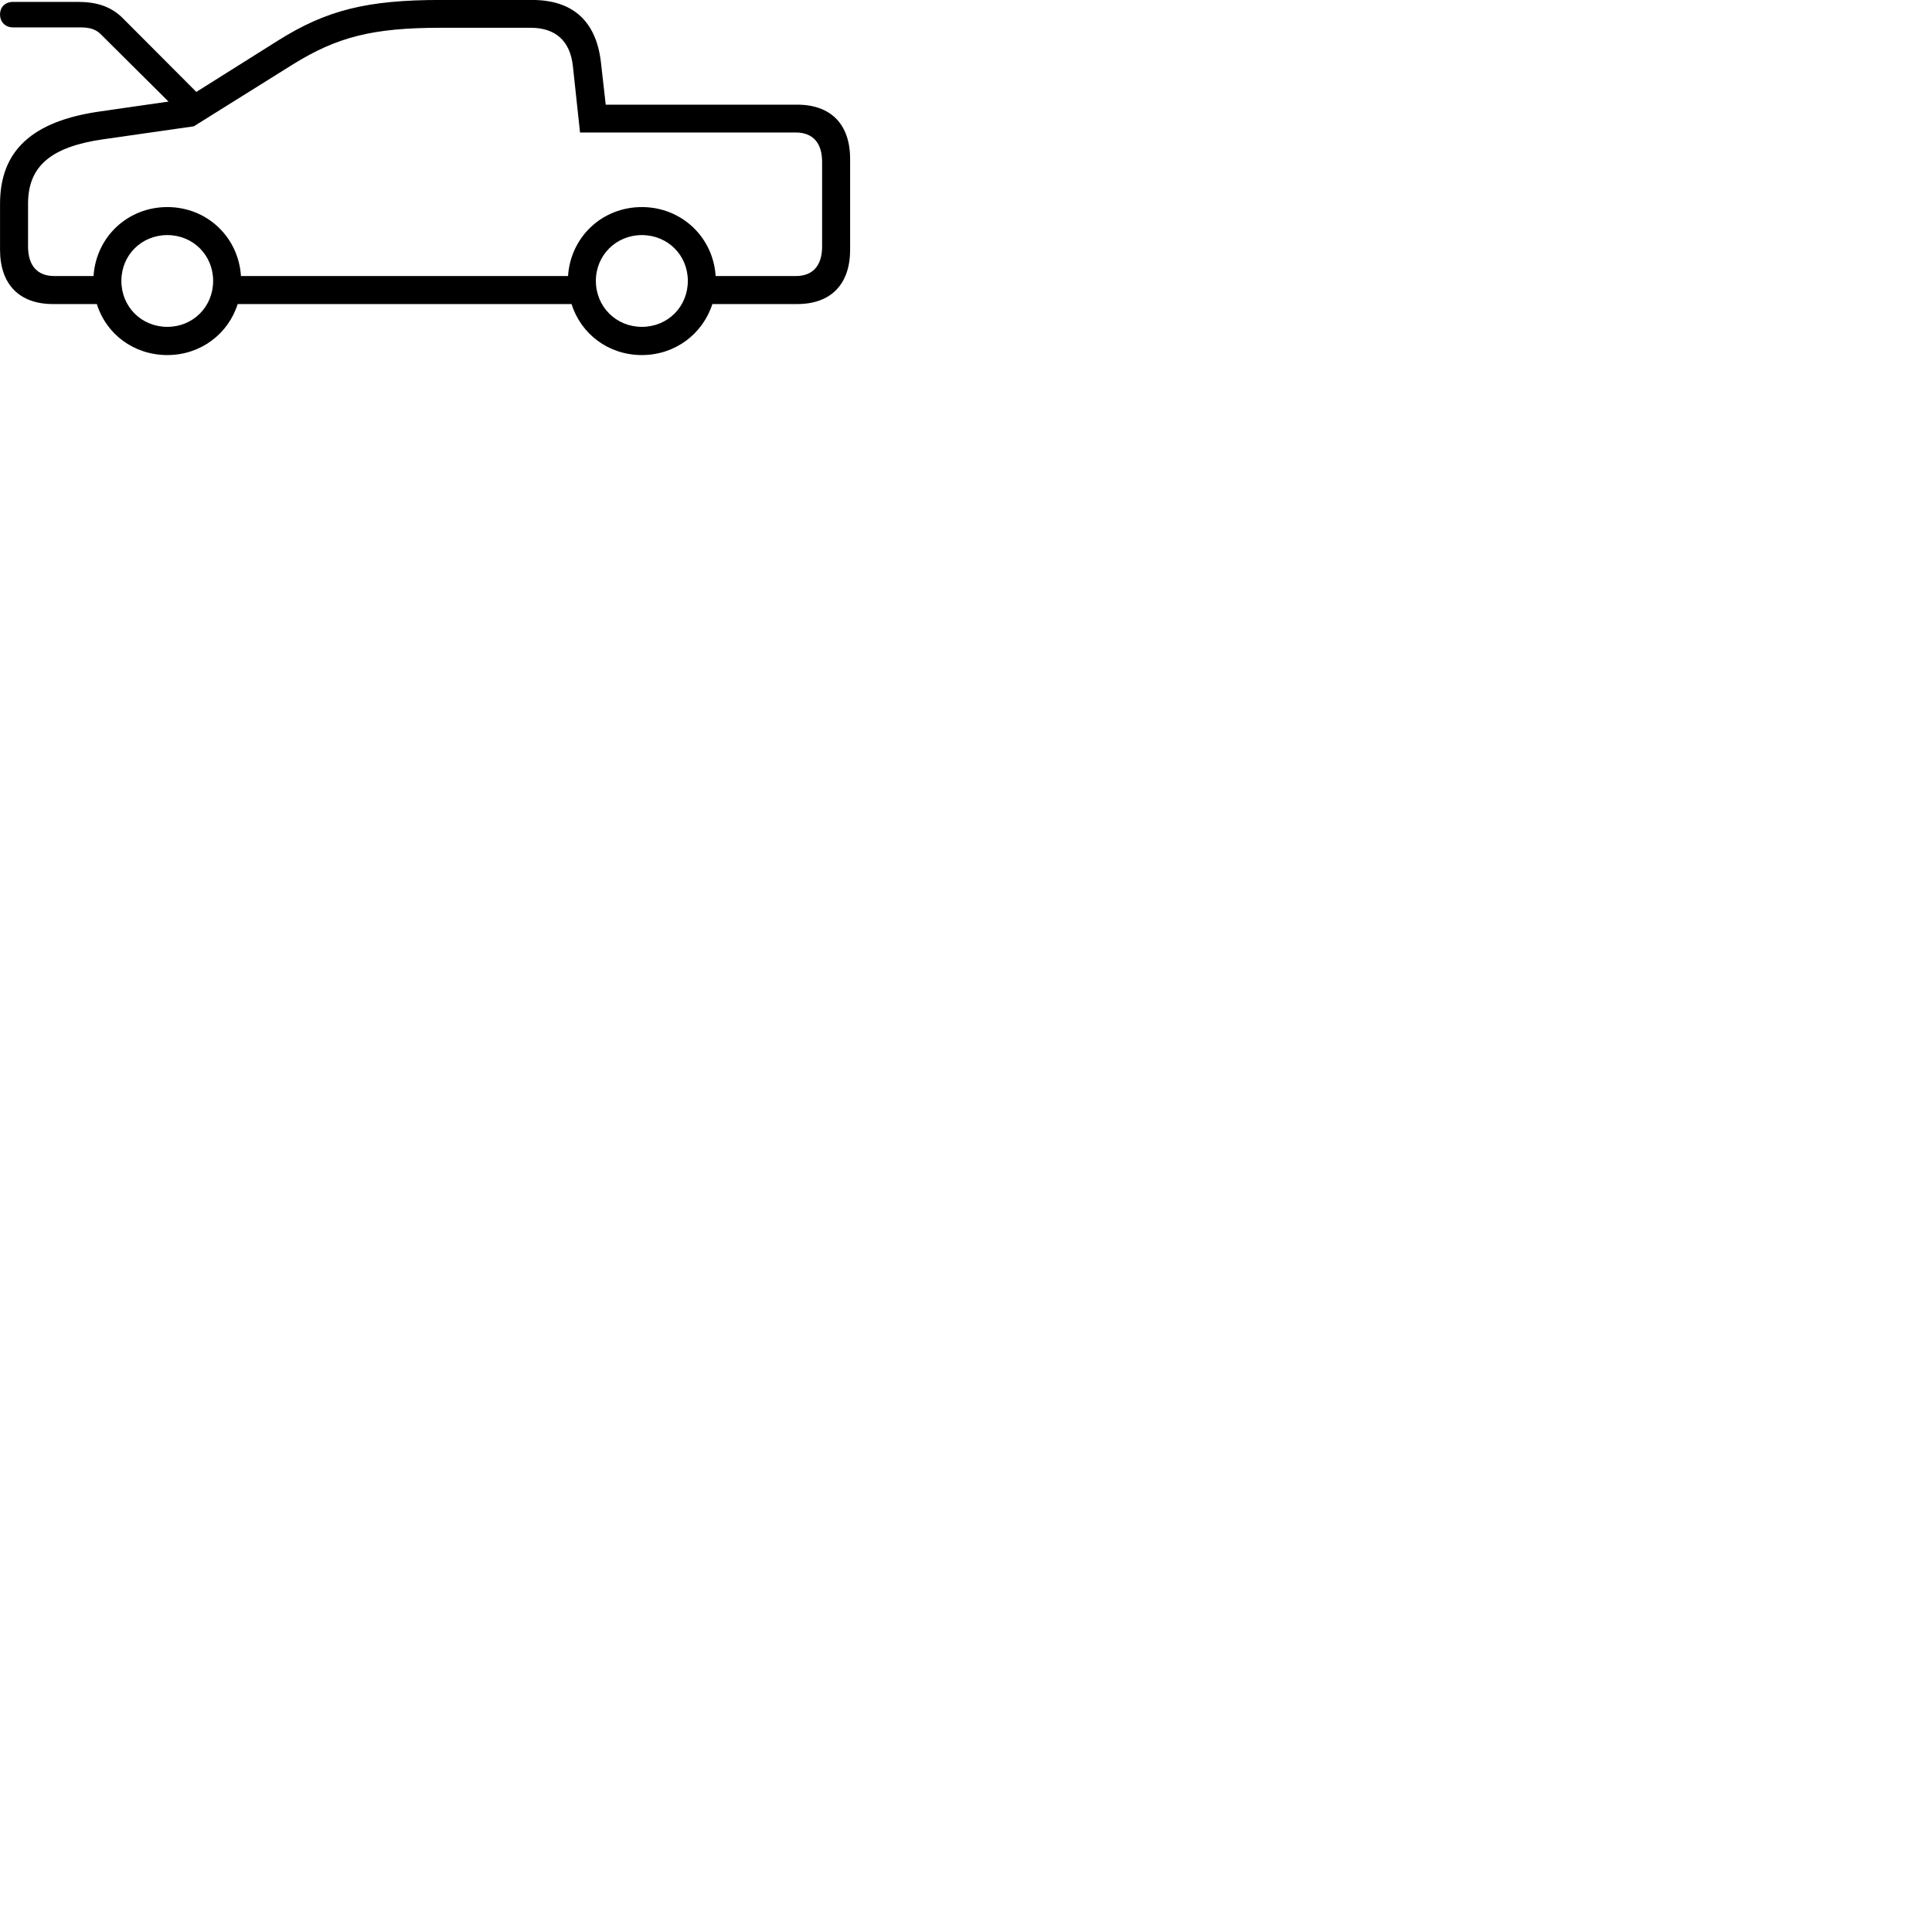 
        <svg xmlns="http://www.w3.org/2000/svg" viewBox="0 0 100 100">
            <path d="M2.742 15.738H5.012C5.492 17.288 6.922 18.378 8.662 18.378C10.382 18.378 11.812 17.288 12.302 15.738H29.582C30.072 17.288 31.492 18.378 33.222 18.378C34.942 18.378 36.372 17.288 36.872 15.738H41.262C43.012 15.738 44.002 14.708 44.002 12.928V8.228C44.002 6.438 43.012 5.418 41.262 5.418H31.352L31.102 3.208C30.852 1.088 29.642 -0.002 27.542 -0.002H22.802C19.012 -0.002 16.902 0.518 14.392 2.098L10.162 4.758L6.352 0.938C5.752 0.338 5.012 0.098 4.022 0.098H0.682C0.272 0.098 0.002 0.358 0.002 0.748C0.002 1.138 0.272 1.418 0.682 1.418H4.162C4.662 1.418 4.982 1.518 5.262 1.818L8.722 5.258L5.182 5.768C1.642 6.268 0.002 7.818 0.002 10.548V12.928C0.002 14.708 0.992 15.738 2.742 15.738ZM33.222 10.718C31.162 10.718 29.532 12.268 29.402 14.288H12.472C12.342 12.268 10.712 10.718 8.662 10.718C6.602 10.718 4.972 12.268 4.842 14.288H2.812C1.932 14.288 1.452 13.748 1.452 12.758V10.548C1.452 8.608 2.622 7.598 5.352 7.208L10.032 6.538L15.152 3.338C17.452 1.908 19.302 1.438 22.802 1.438H27.472C28.762 1.438 29.512 2.128 29.652 3.418L30.022 6.858H41.192C42.072 6.858 42.552 7.398 42.552 8.378V12.758C42.552 13.748 42.072 14.288 41.192 14.288H37.042C36.912 12.268 35.272 10.718 33.222 10.718ZM8.662 16.918C7.322 16.918 6.282 15.878 6.282 14.538C6.282 13.208 7.322 12.168 8.662 12.168C9.992 12.168 11.032 13.208 11.032 14.538C11.032 15.878 9.992 16.918 8.662 16.918ZM33.222 16.918C31.892 16.918 30.842 15.878 30.842 14.538C30.842 13.208 31.892 12.168 33.222 12.168C34.562 12.168 35.602 13.208 35.602 14.538C35.602 15.878 34.562 16.918 33.222 16.918Z" />
        </svg>
    